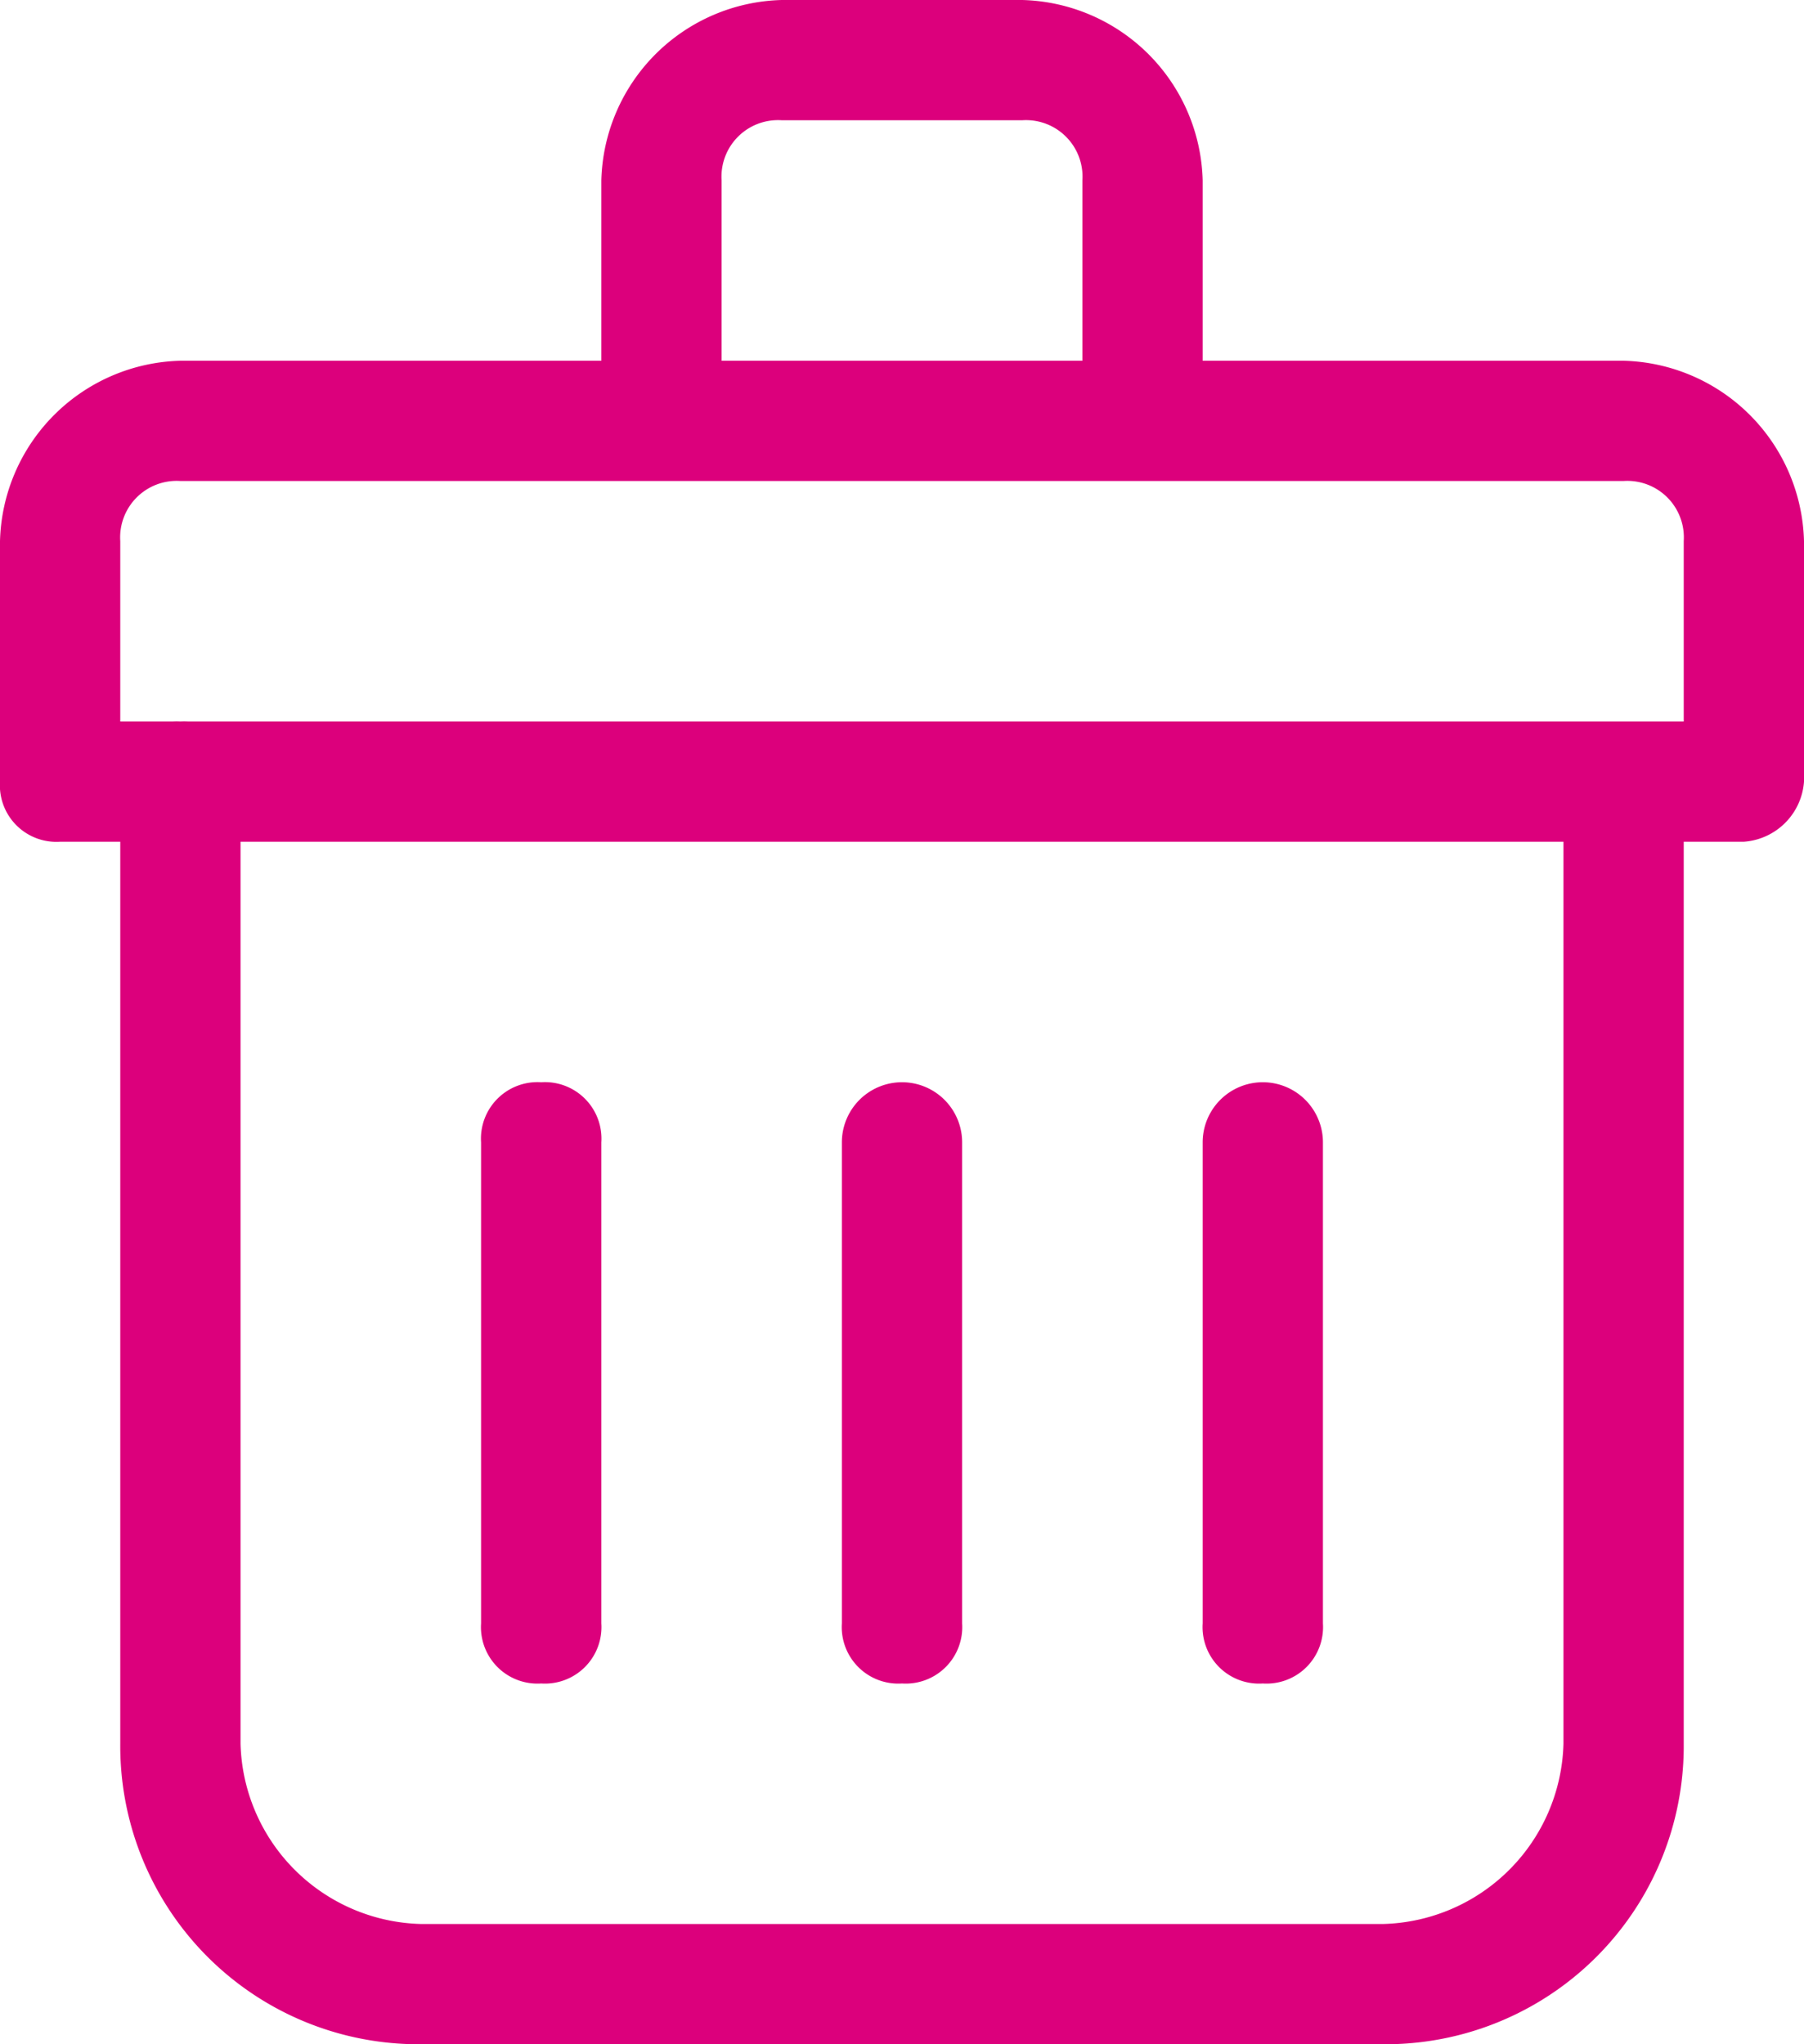<svg id="图层_1" data-name="图层 1" xmlns="http://www.w3.org/2000/svg" viewBox="0 0 15 17"><defs><style>.cls-1{fill:#dc007c;}</style></defs><title>icon-trash-pink</title><path class="cls-1" d="M14.5,7H.5A.47.47,0,0,1,0,6.5v-2A1.54,1.54,0,0,1,1.5,3h12A1.54,1.54,0,0,1,15,4.5v2A.54.54,0,0,1,14.5,7ZM1,6H14V4.5a.47.47,0,0,0-.5-.5H1.5a.47.47,0,0,0-.5.5Z"/><path class="cls-1" d="M11.5,17h-8A2.48,2.48,0,0,1,1,14.5v-8A.47.47,0,0,1,1.5,6a.47.47,0,0,1,.5.5v8A1.54,1.54,0,0,0,3.5,16h8A1.54,1.54,0,0,0,13,14.5v-8a.5.5,0,0,1,1,0v8A2.48,2.48,0,0,1,11.5,17Z"/><path class="cls-1" d="M10,3.5H9v-2A.47.47,0,0,0,8.5,1h-2a.47.47,0,0,0-.5.5v2H5v-2A1.54,1.54,0,0,1,6.5,0h2A1.54,1.54,0,0,1,10,1.5Z"/><path class="cls-1" d="M4.5,14a.47.47,0,0,1-.5-.5v-4A.47.47,0,0,1,4.5,9a.47.47,0,0,1,.5.5v4A.47.47,0,0,1,4.5,14Z"/><path class="cls-1" d="M7.5,14a.47.47,0,0,1-.5-.5v-4a.5.5,0,0,1,1,0v4A.47.47,0,0,1,7.5,14Z"/><path class="cls-1" d="M10.5,14a.47.47,0,0,1-.5-.5v-4a.5.5,0,0,1,1,0v4A.47.47,0,0,1,10.5,14Z"/></svg>